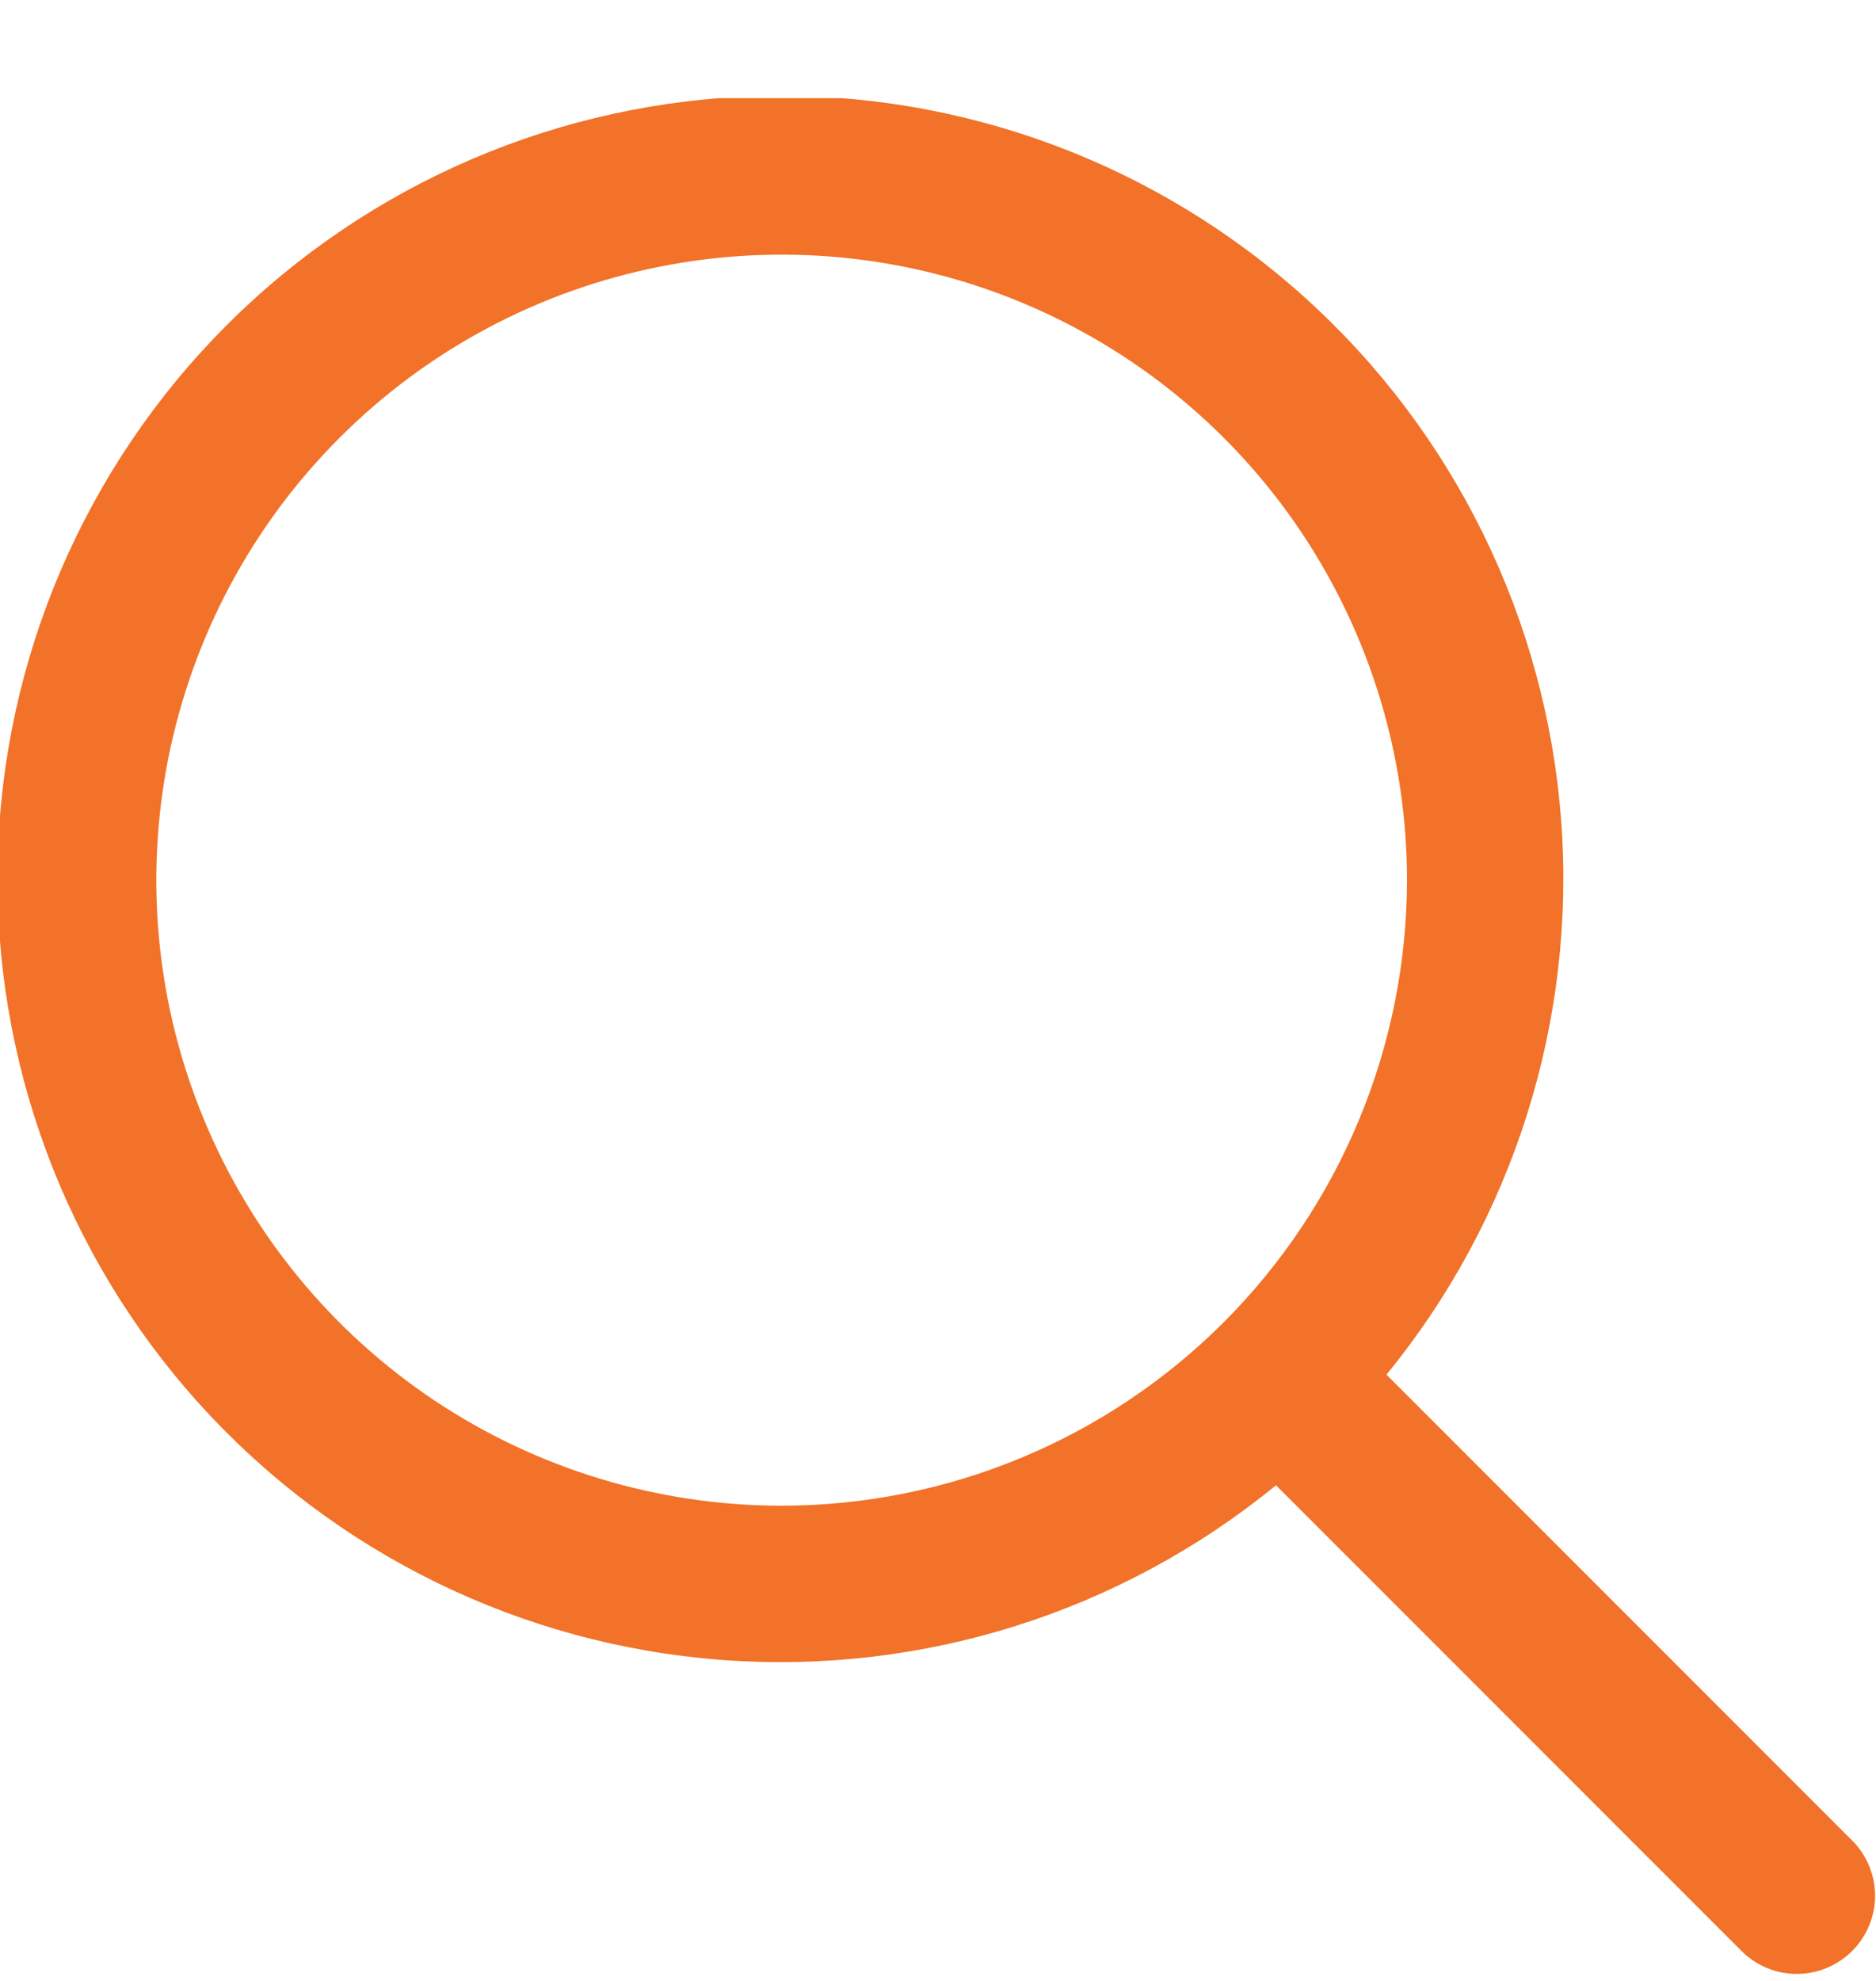 <svg width="18" height="19" viewBox="0 0 18 19" fill="none" xmlns="http://www.w3.org/2000/svg">
<g clip-path="url(#clip0_6_1210)">
<path d="M17.78 17.662L13.303 13.185C14.523 11.693 15.123 9.789 14.979 7.867C14.834 5.946 13.957 4.153 12.527 2.86C11.098 1.567 9.227 0.872 7.3 0.921C5.373 0.969 3.539 1.756 2.176 3.118C0.813 4.481 0.026 6.316 -0.022 8.242C-0.07 10.169 0.624 12.041 1.917 13.47C3.21 14.899 5.003 15.777 6.925 15.921C8.847 16.066 10.751 15.466 12.243 14.246L16.72 18.723C16.861 18.859 17.05 18.935 17.247 18.933C17.444 18.931 17.632 18.852 17.771 18.713C17.91 18.574 17.989 18.386 17.991 18.19C17.992 17.993 17.917 17.803 17.78 17.662ZM7.5 14.442C6.313 14.442 5.153 14.09 4.166 13.431C3.18 12.772 2.411 11.835 1.957 10.738C1.502 9.642 1.384 8.436 1.615 7.272C1.847 6.108 2.418 5.039 3.257 4.2C4.096 3.36 5.165 2.789 6.329 2.558C7.493 2.326 8.7 2.445 9.796 2.899C10.892 3.353 11.829 4.122 12.489 5.109C13.148 6.096 13.5 7.256 13.5 8.442C13.498 10.033 12.865 11.558 11.741 12.683C10.616 13.808 9.091 14.441 7.5 14.442Z" fill="#F17228"/>
</g>
<defs>
<clipPath id="clip0_6_1210">
<rect width="18" height="18" fill="white" transform="translate(0 0.942)"/>
</clipPath>
</defs>
</svg>
